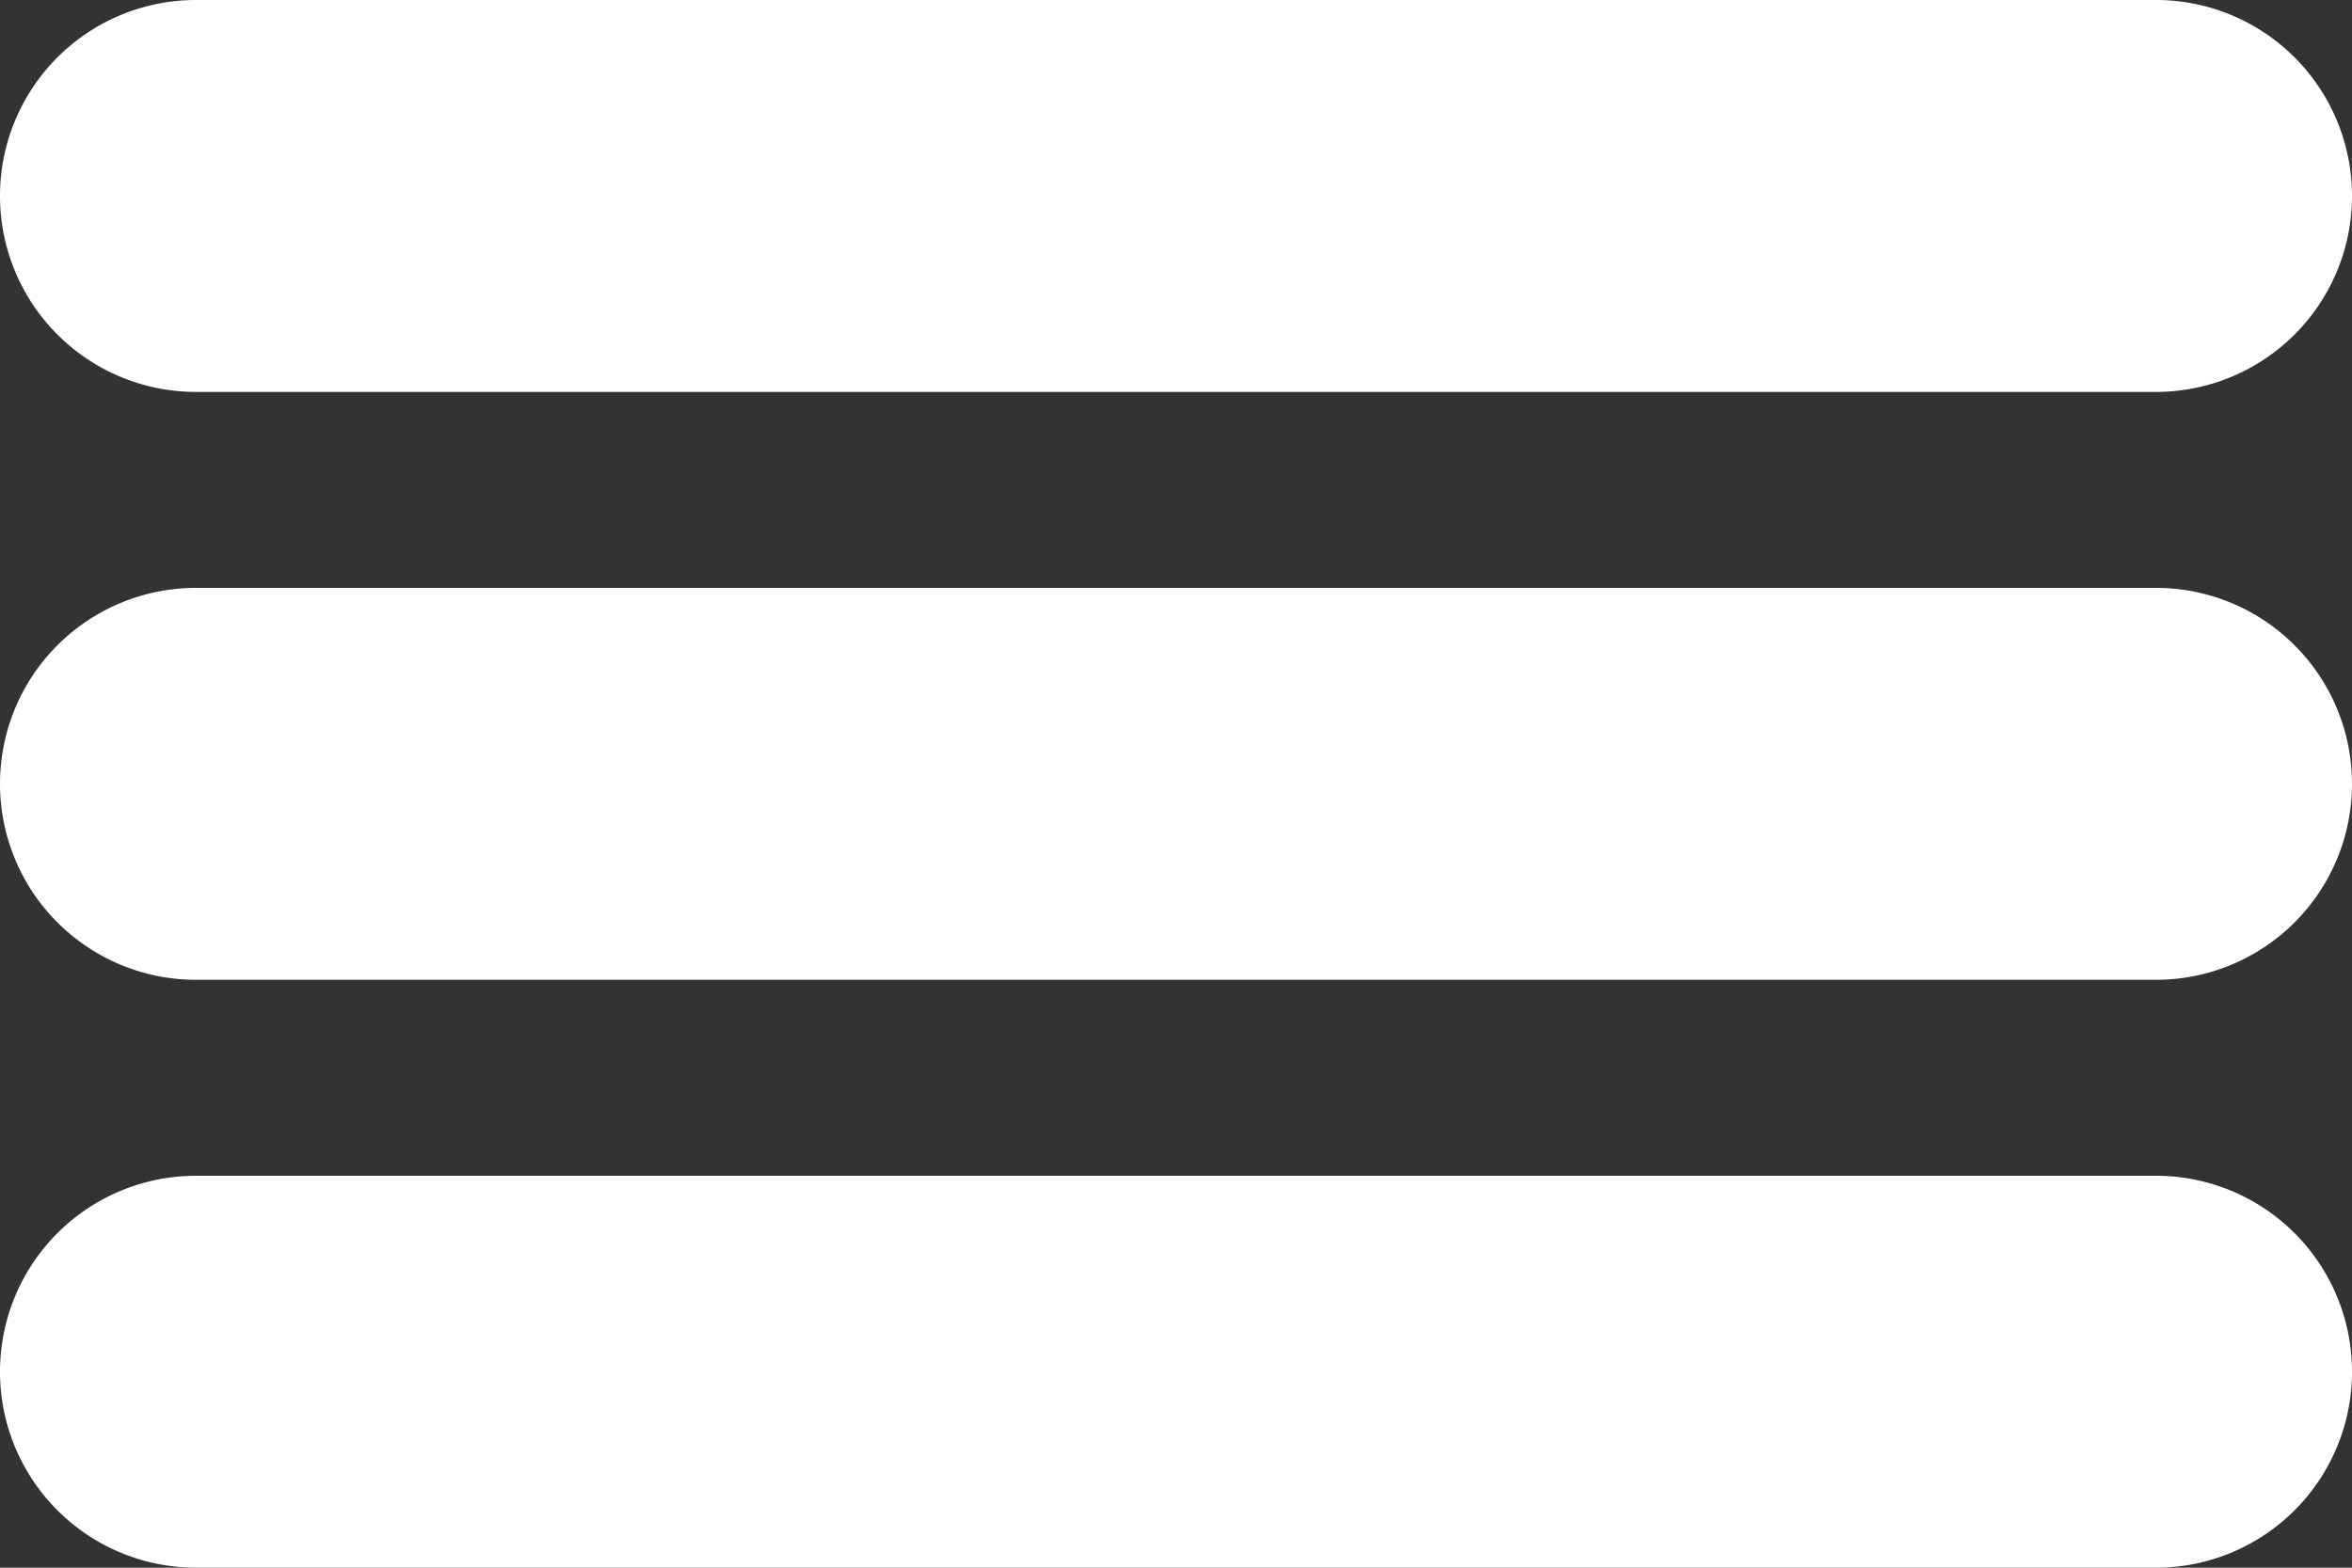 <svg xmlns="http://www.w3.org/2000/svg" width="48" height="32" viewBox="0 0 48 32">
  <rect x="0" y="0" width="48" height="32" fill="#333333" stroke="none"/>
  <g id="menu-btn" transform="translate(-2557 134)">
    <path id="Trazado_141" data-name="Trazado 141" d="M4,0H44a4,4,0,0,1,0,8H4A4,4,0,0,1,4,0Z" transform="translate(2557 -134)" fill="#fff"/>
    <path id="Trazado_139" data-name="Trazado 139" d="M4,0H44a4,4,0,0,1,0,8H4A4,4,0,0,1,4,0Z" transform="translate(2557 -122)" fill="#fff"/>
    <path id="Trazado_140" data-name="Trazado 140" d="M4,0H44a4,4,0,0,1,0,8H4A4,4,0,0,1,4,0Z" transform="translate(2557 -110)" fill="#fff"/>
  </g>
</svg>
